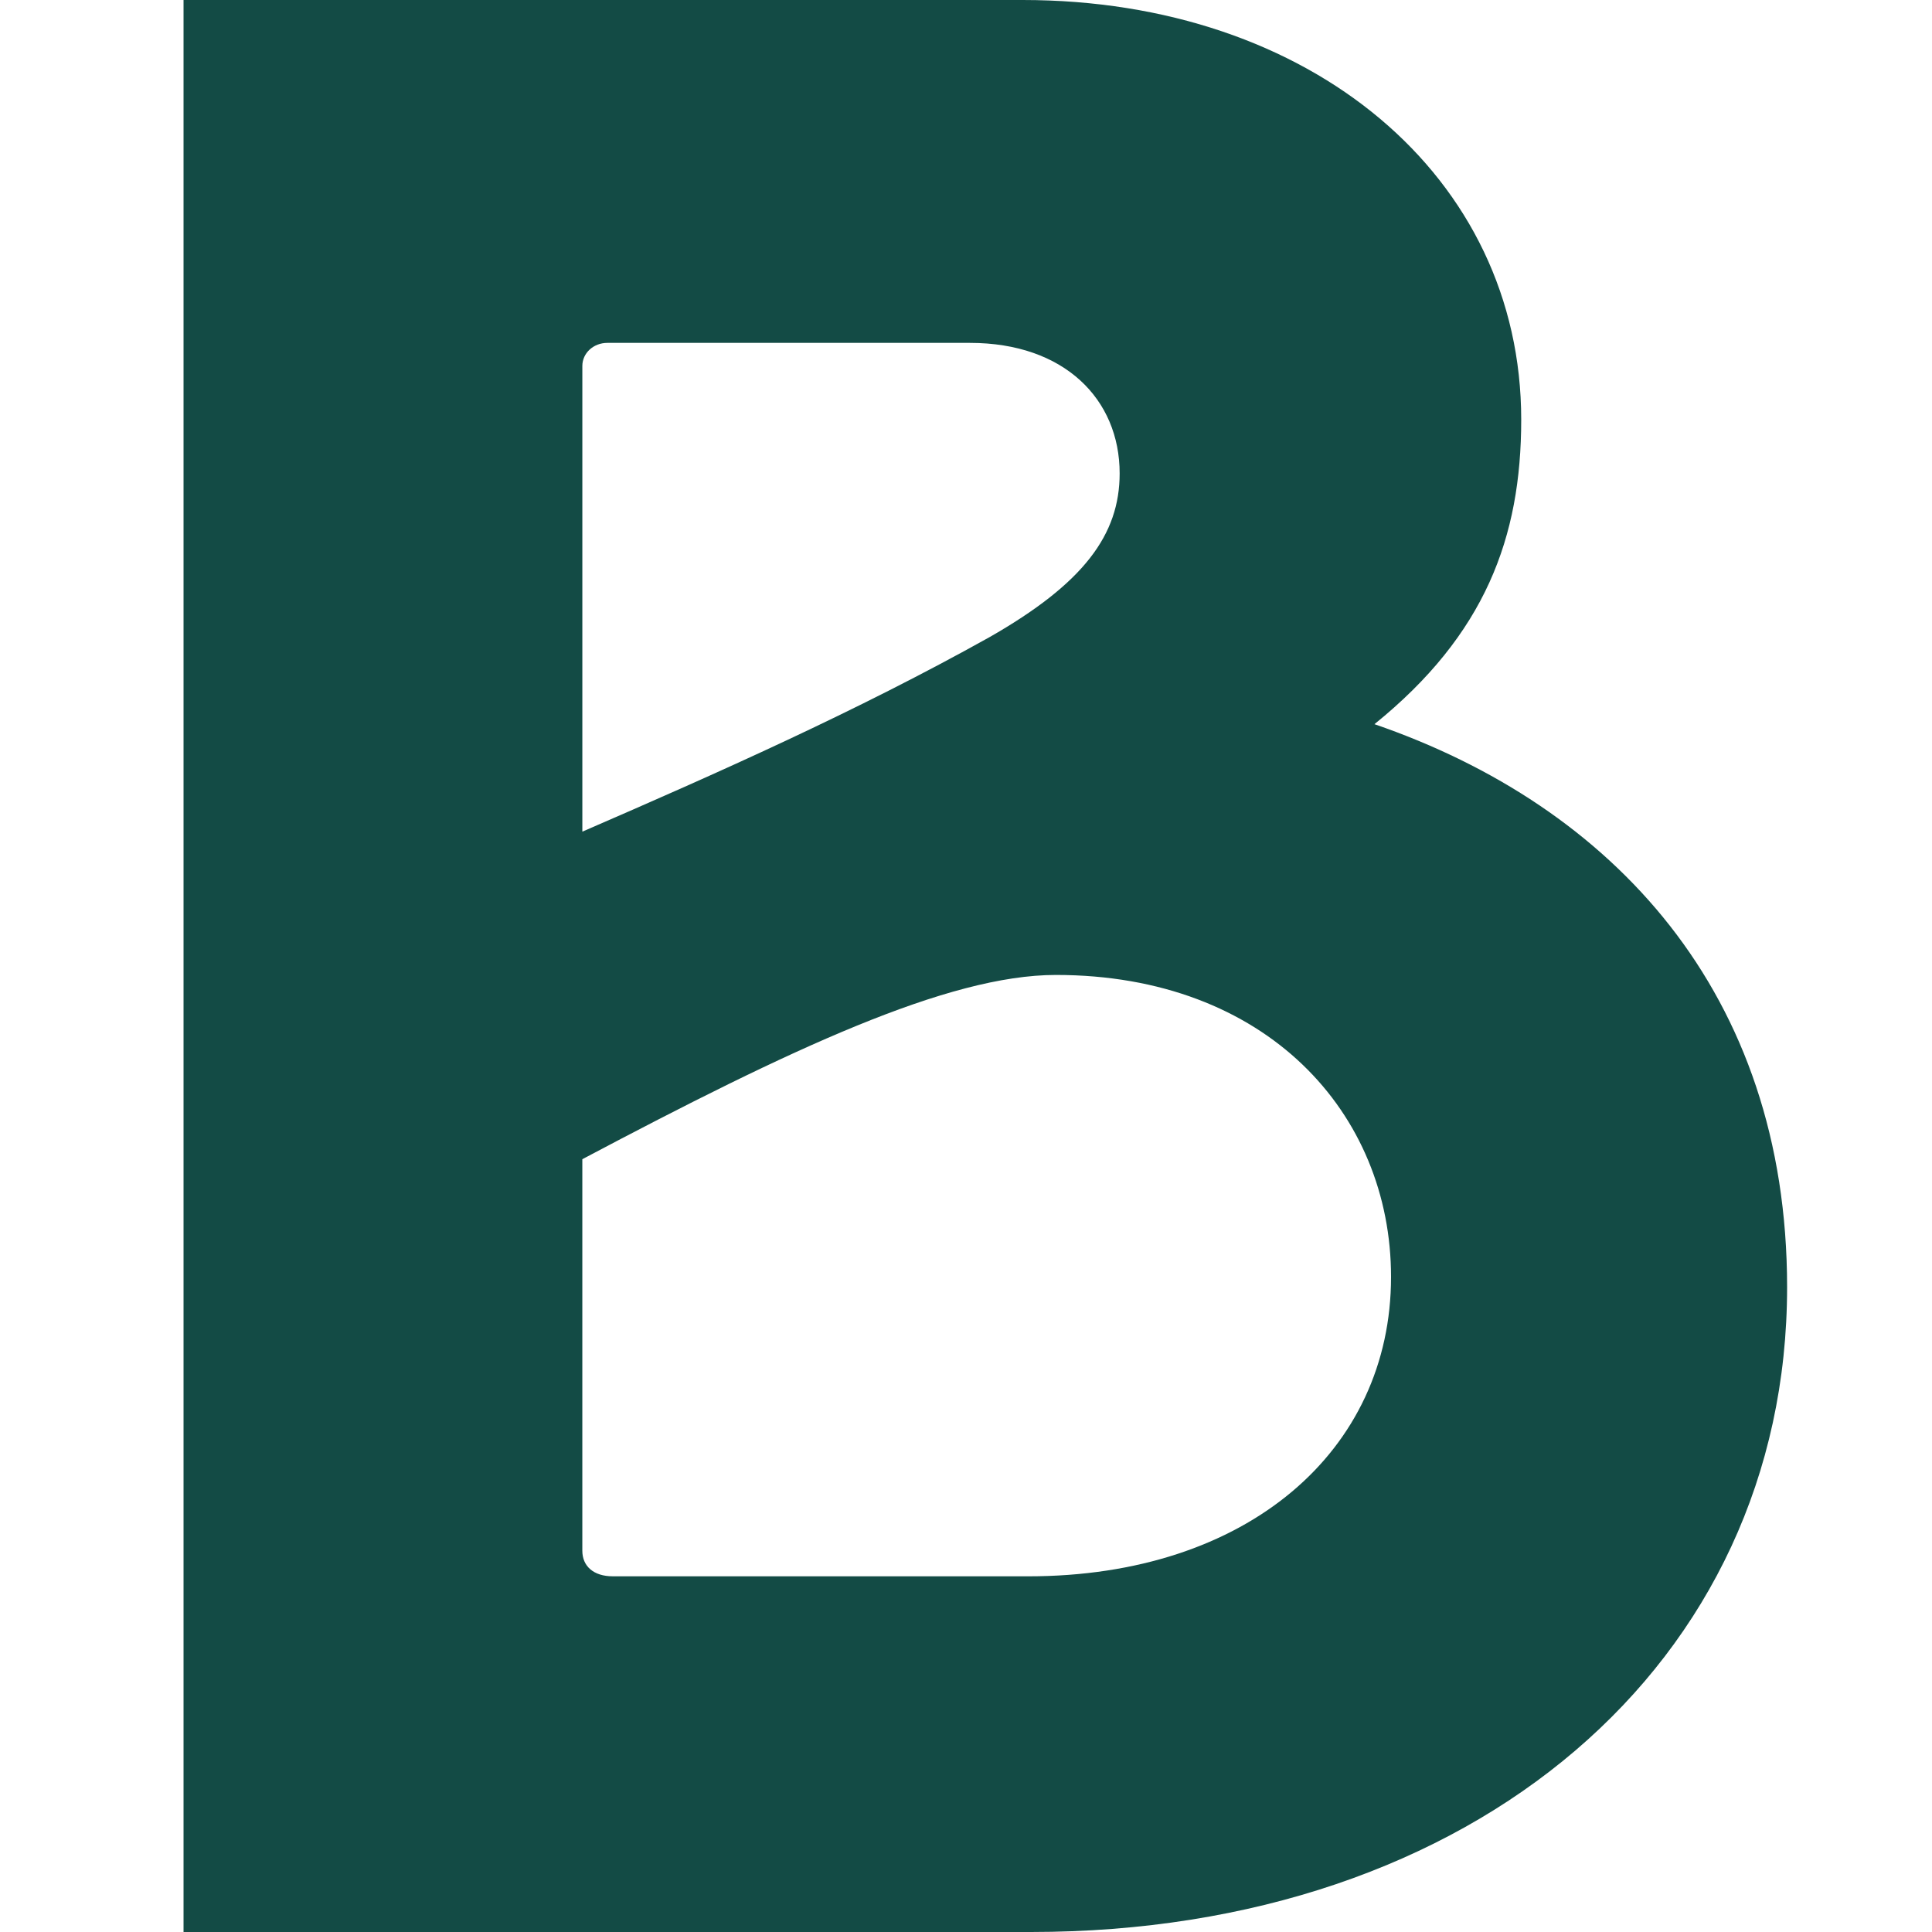 <svg width="100" height="100" xmlns="http://www.w3.org/2000/svg"><path d="M9.5 100V0h43.435c14.909 0 25.803 9.14 25.803 21.722 0 6.093-1.863 11.126-7.597 15.761C83.469 41.722 92.5 51.391 92.5 66.623 92.5 86.093 76.301 100 53.365 100H9.5zm20.642-56.954C37.167 40 44.334 36.821 51.215 32.98c4.874-2.781 6.738-5.298 6.738-8.477 0-3.84-2.868-6.755-7.741-6.755h-18.78c-.716 0-1.29.53-1.29 1.192v24.106zM31.72 81.59h21.503C64.547 81.59 72 75.1 72 66.093c0-8.477-6.45-15.63-17.346-15.63-5.59 0-13.761 3.842-24.513 9.537v20.265c0 .795.574 1.324 1.577 1.324z" fill="#134B45"/></svg>